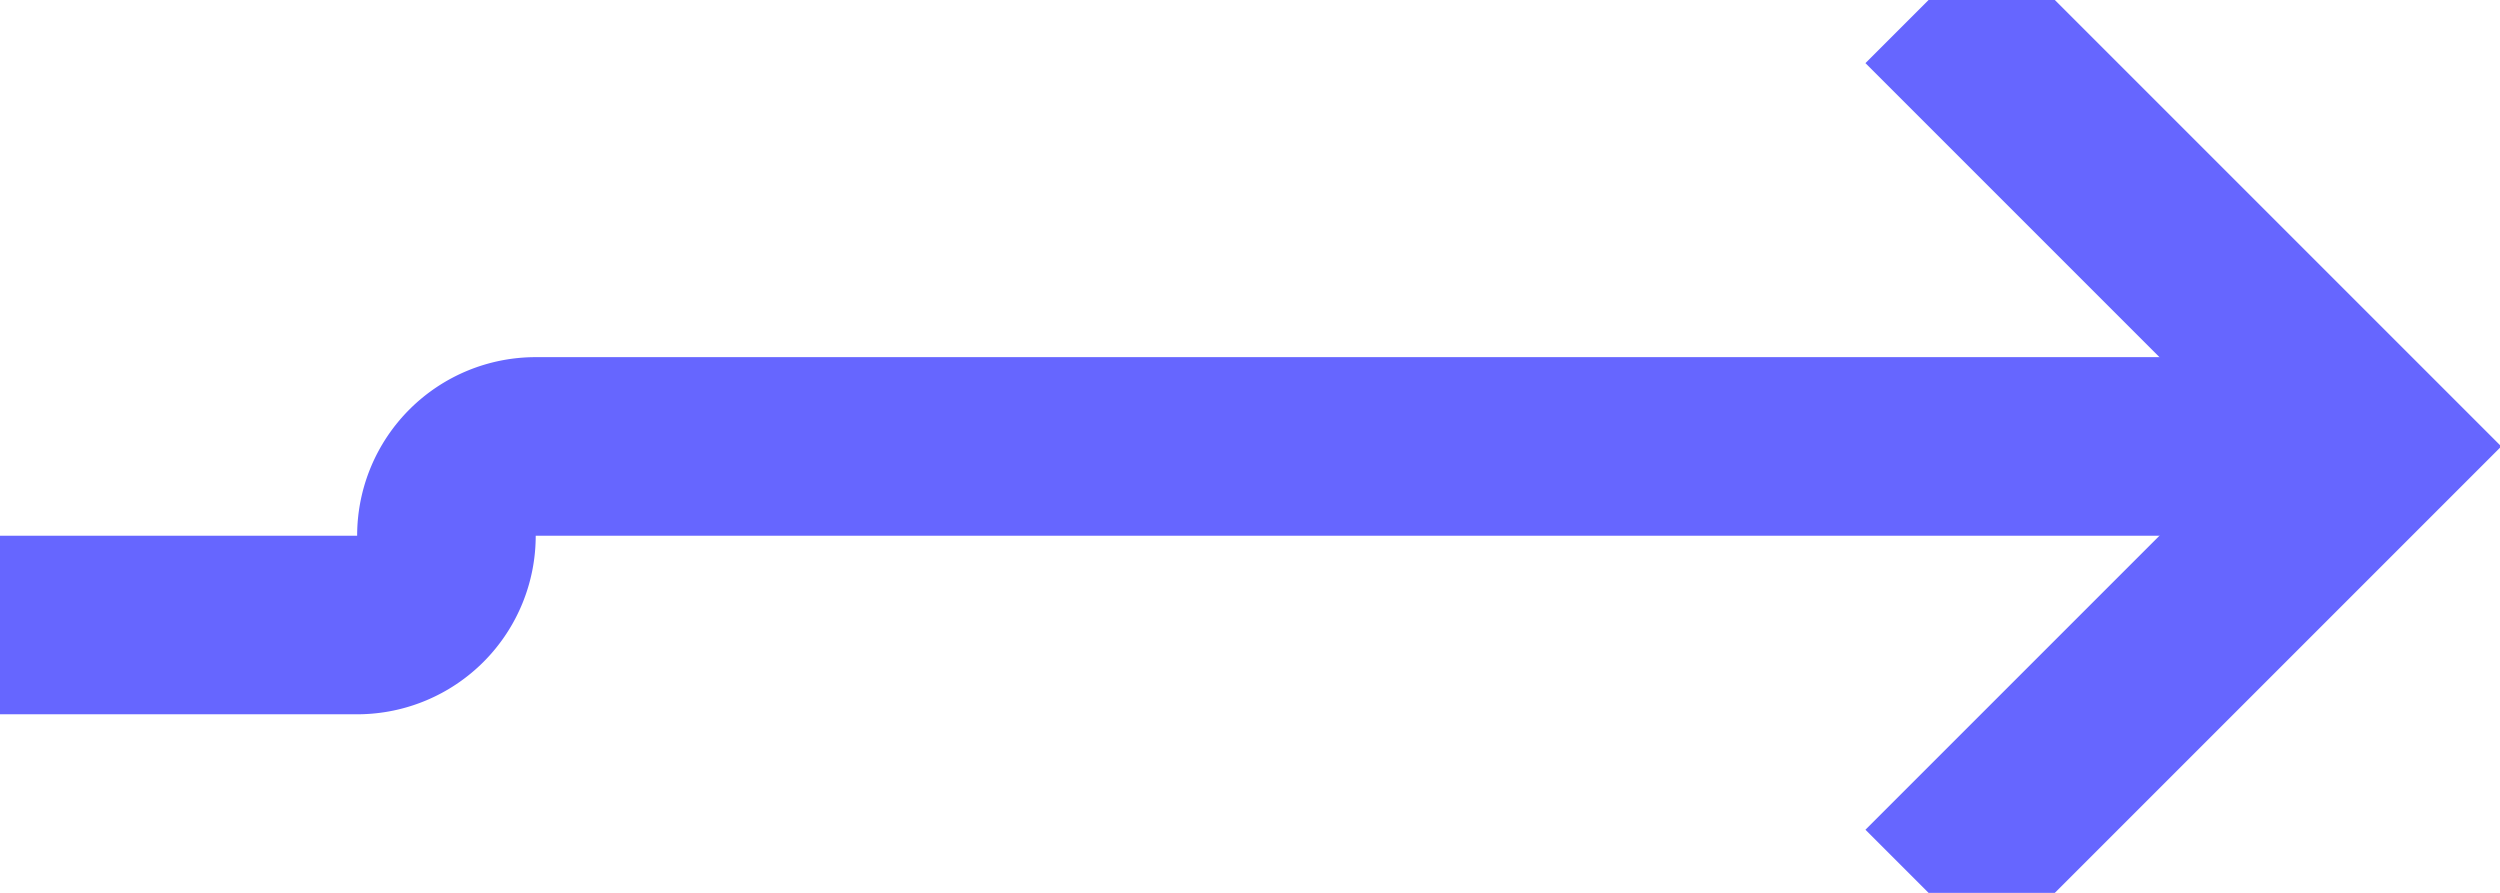 ﻿<?xml version="1.0" encoding="utf-8"?>
<svg version="1.1" xmlns:xlink="http://www.w3.org/1999/xlink" width="28px" height="10px" preserveAspectRatio="xMinYMid meet" viewBox="415 935  28 8" xmlns="http://www.w3.org/2000/svg">
  <path d="M 398 941  L 419 941  A 1 1 0 0 0 420 940 A 1 1 0 0 1 421 939 L 441 939  " stroke-width="2" stroke="#6666ff" fill="none" />
  <path d="M 435.893 934.707  L 440.186 939  L 435.893 943.293  L 437.307 944.707  L 442.307 939.707  L 443.014 939  L 442.307 938.293  L 437.307 933.293  L 435.893 934.707  Z " fill-rule="nonzero" fill="#6666ff" stroke="none" />
</svg>